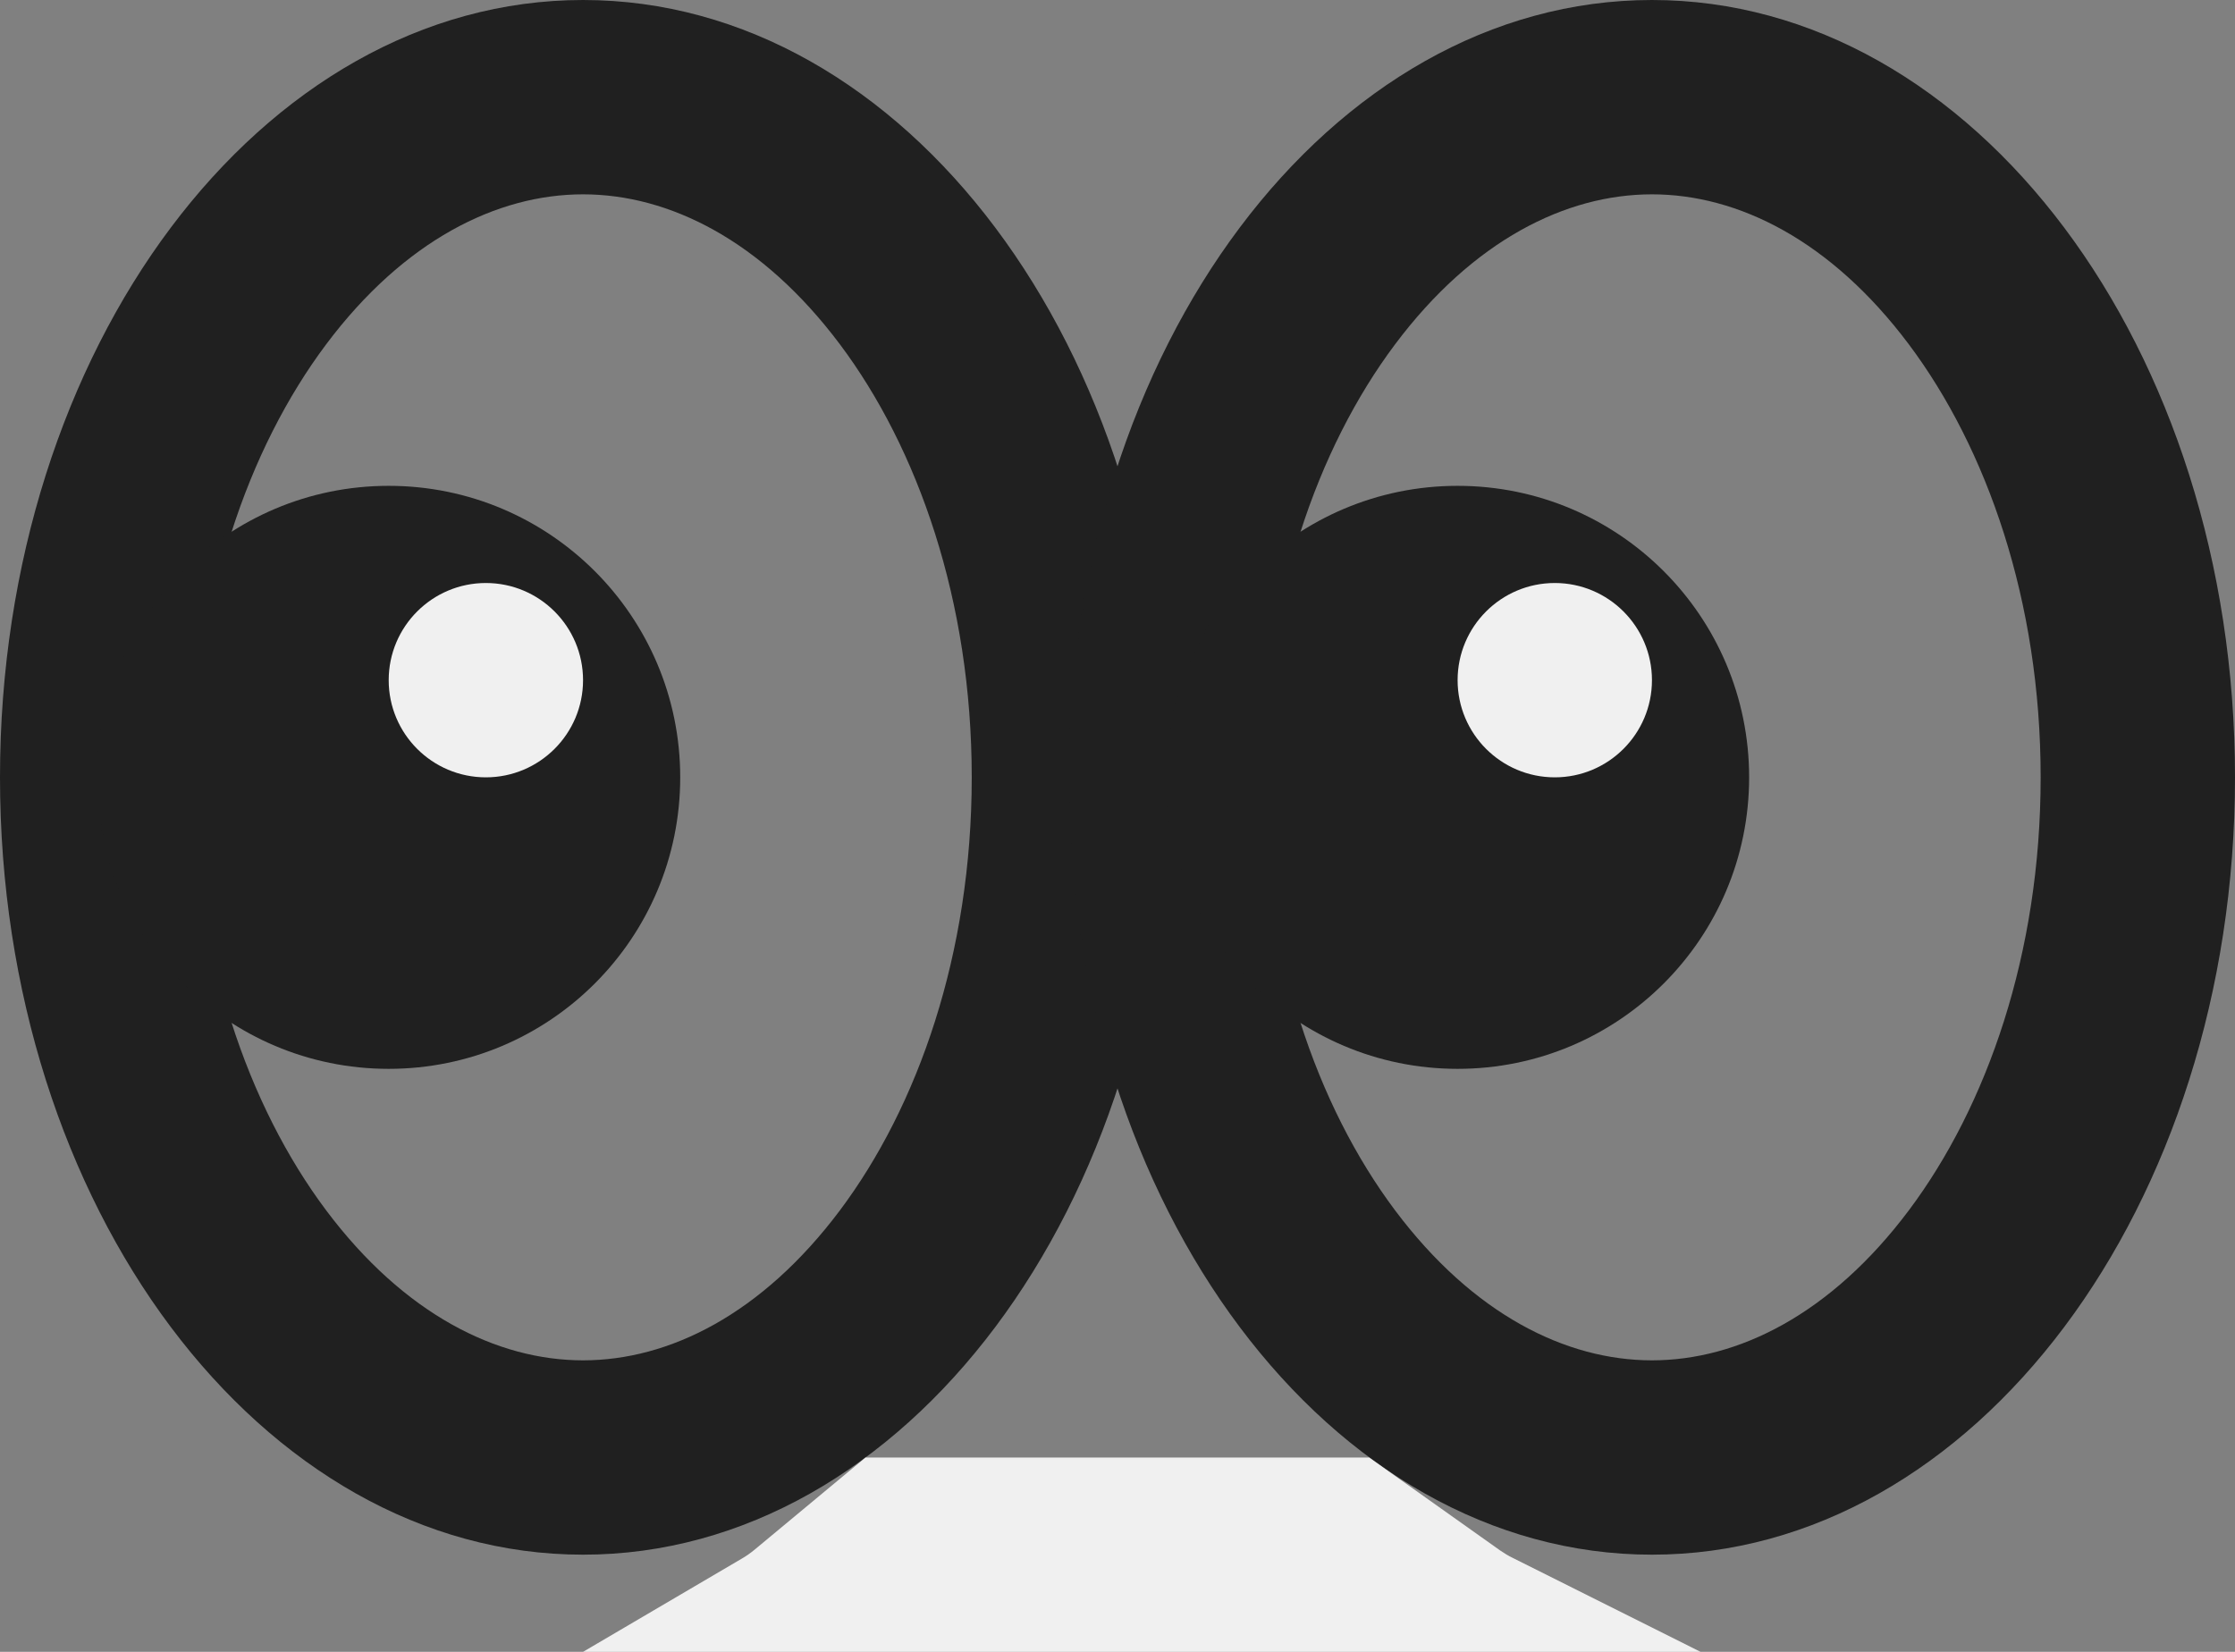 <svg width="23" height="17" viewBox="0 0 23 17" fill="none" xmlns="http://www.w3.org/2000/svg">
<rect x="0" y="0" width="23" height="17" fill="#808080" stroke="none"/>
<path fill-rule="evenodd" clip-rule="evenodd" d="M8.643 12.457C9.445 11.387 10 9.818 10 8C10 6.182 9.445 4.613 8.643 3.543C7.841 2.474 6.886 2 6 2C5.114 2 4.159 2.474 3.357 3.543C2.555 4.613 2 6.182 2 8C2 9.818 2.555 11.387 3.357 12.457C4.159 13.526 5.114 14 6 14C6.886 14 7.841 13.526 8.643 12.457ZM6 16C9.314 16 12 12.418 12 8C12 3.582 9.314 0 6 0C2.686 0 0 3.582 0 8C0 12.418 2.686 16 6 16Z" fill="#202020"/>
<path d="M7 8C7 9.657 5.657 11 4 11C2.343 11 1 9.657 1 8C1 6.343 2.343 5 4 5C5.657 5 7 6.343 7 8Z" fill="#202020"/>
<path d="M4 7C4 7.552 4.448 8 5 8C5.552 8 6 7.552 6 7C6 6.448 5.552 6 5 6C4.448 6 4 6.448 4 7Z" fill="#F0F0F0"/>
<path fill-rule="evenodd" clip-rule="evenodd" d="M19.643 12.457C20.445 11.387 21 9.818 21 8C21 6.182 20.445 4.613 19.643 3.543C18.841 2.474 17.886 2 17 2C16.114 2 15.159 2.474 14.357 3.543C13.555 4.613 13 6.182 13 8C13 9.818 13.555 11.387 14.357 12.457C15.159 13.526 16.114 14 17 14C17.886 14 18.841 13.526 19.643 12.457ZM17 16C20.314 16 23 12.418 23 8C23 3.582 20.314 0 17 0C13.686 0 11 3.582 11 8C11 12.418 13.686 16 17 16Z" fill="#202020"/>
<path d="M18 8C18 9.657 16.657 11 15 11C13.343 11 12 9.657 12 8C12 6.343 13.343 5 15 5C16.657 5 18 6.343 18 8Z" fill="#202020"/>
<path d="M15 7C15 7.552 15.448 8 16 8C16.552 8 17 7.552 17 7C17 6.448 16.552 6 16 6C15.448 6 15 6.448 15 7Z" fill="#F0F0F0"/>
<path d="M8.907 15H14.09L15.437 15.956C15.479 15.985 15.523 16.012 15.569 16.034L17.5 17H6L7.633 16.041C7.68 16.014 7.724 15.983 7.766 15.948L8.907 15Z" fill="#F0F0F0" className="keep-bg" />
</svg>
